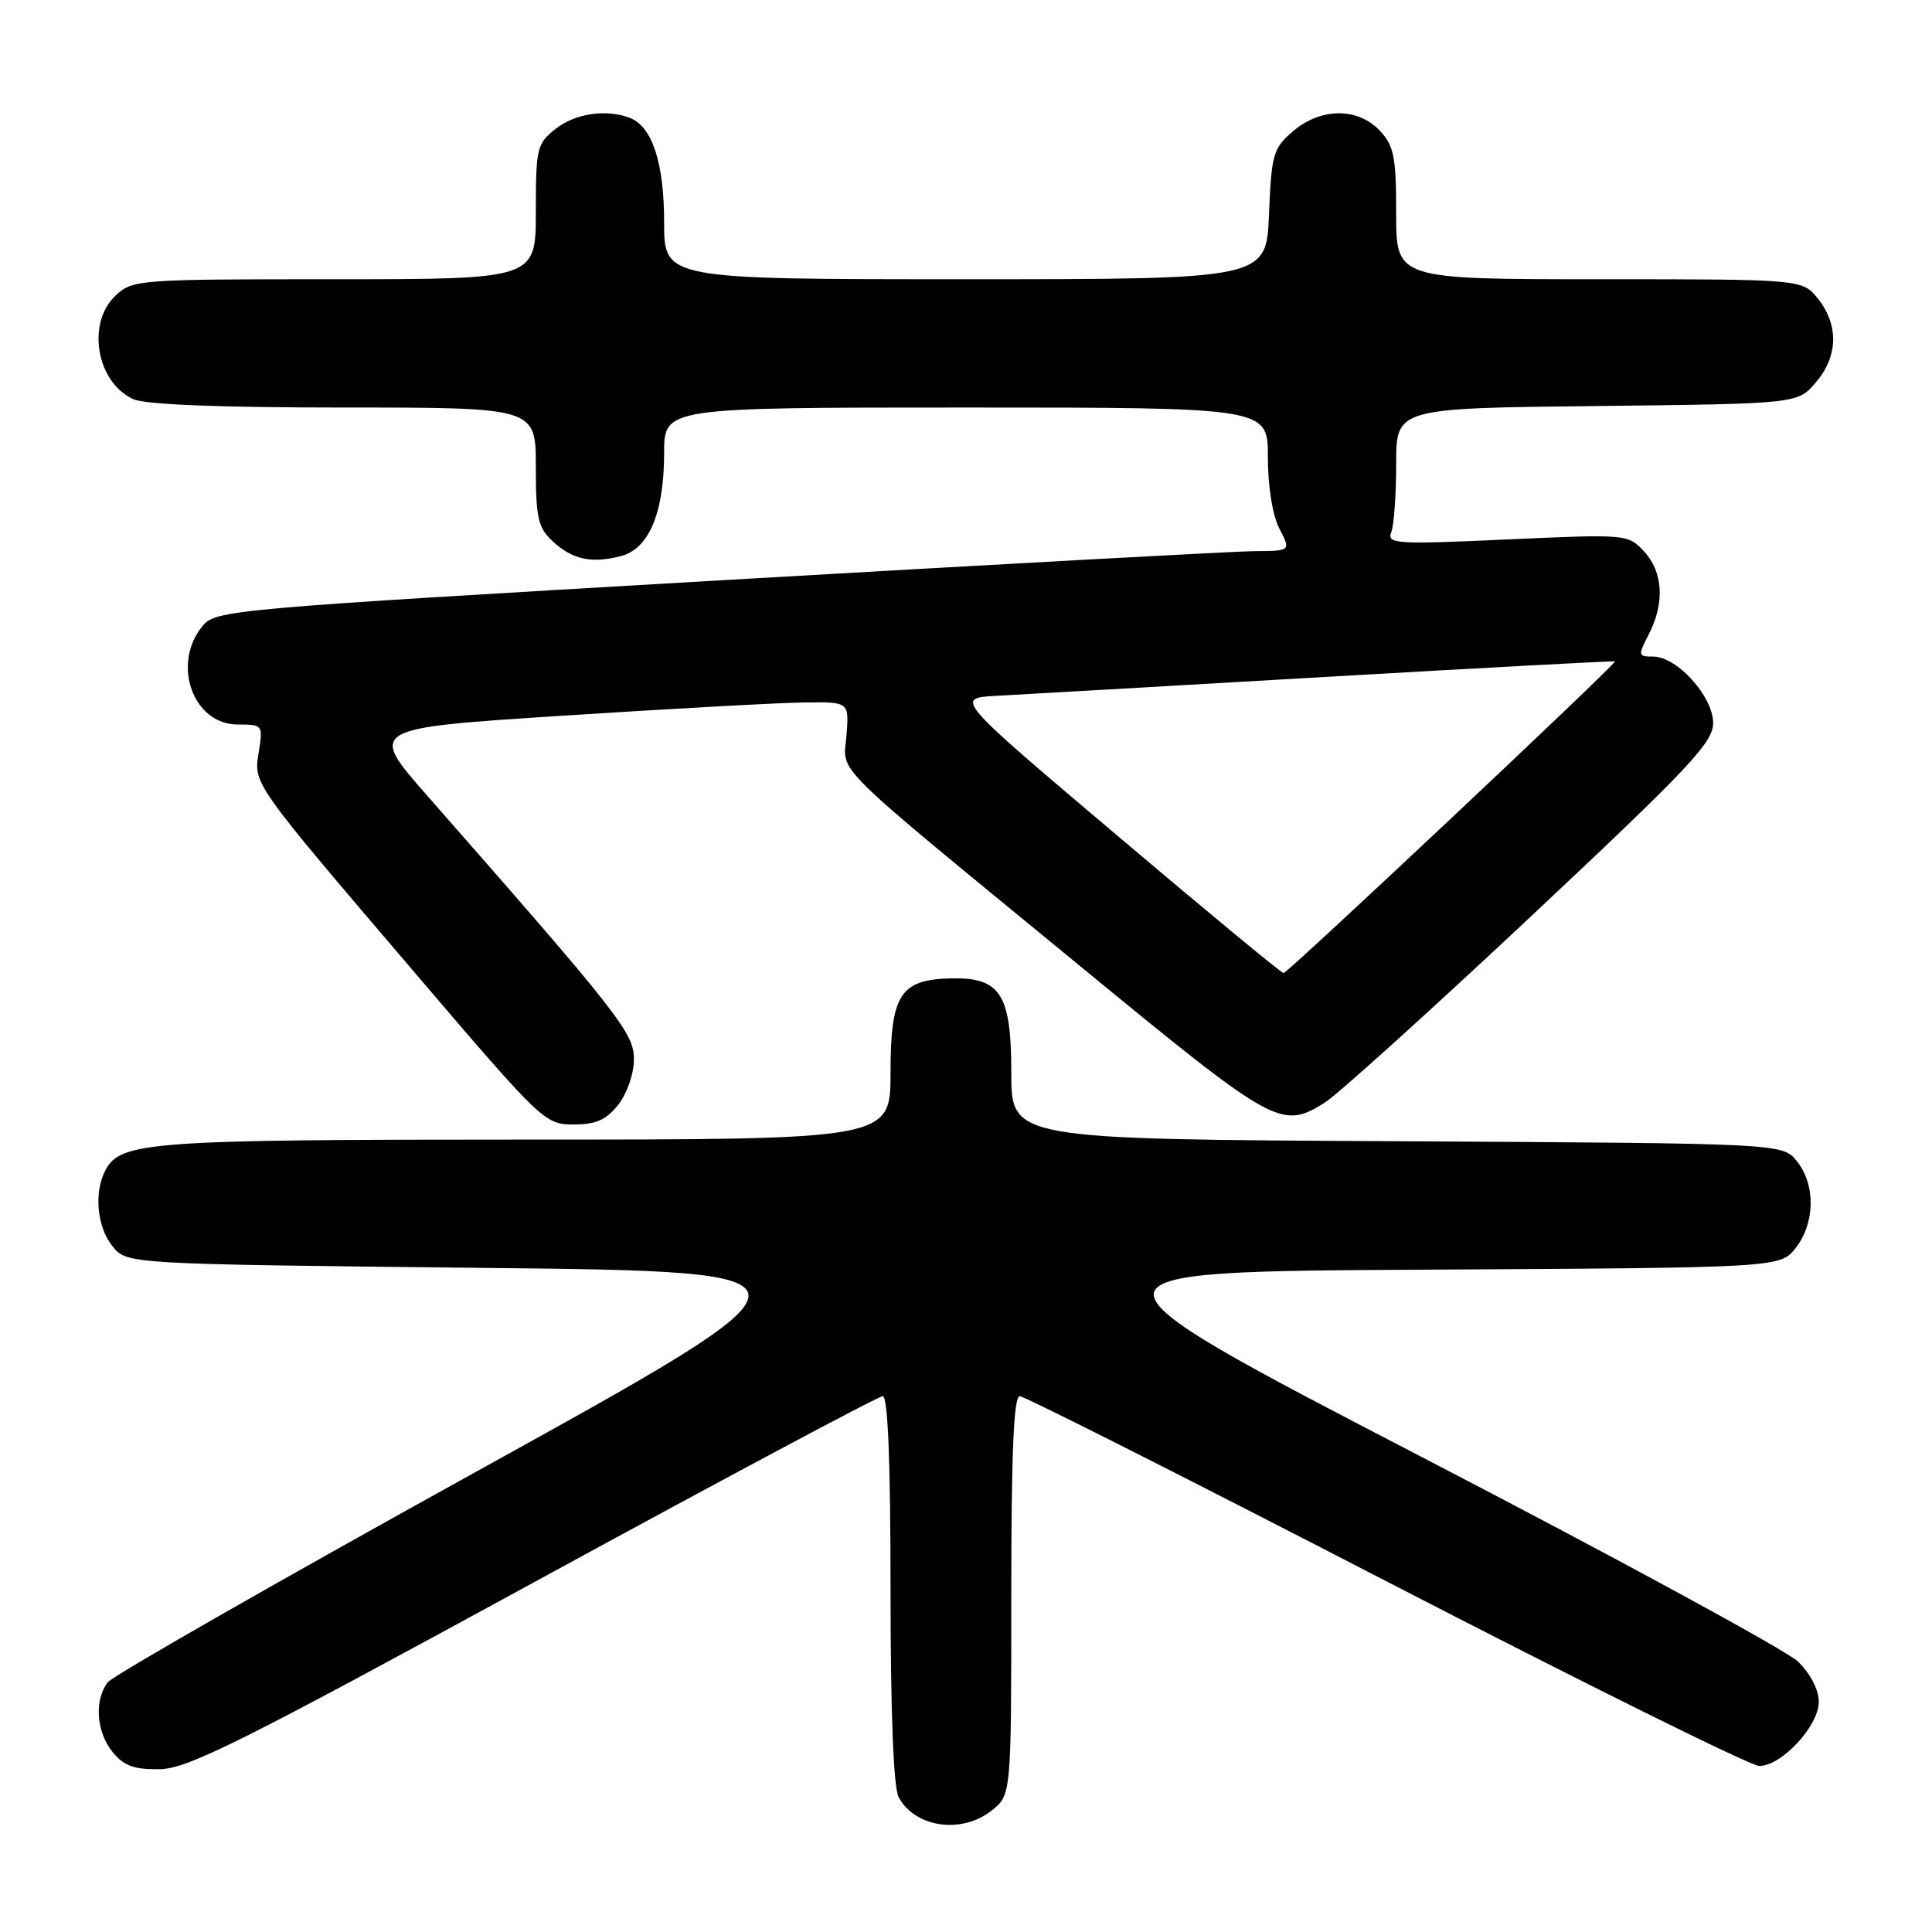 <?xml version="1.0" encoding="UTF-8" standalone="no"?>
<!DOCTYPE svg PUBLIC "-//W3C//DTD SVG 1.1//EN" "http://www.w3.org/Graphics/SVG/1.1/DTD/svg11.dtd" >
<svg xmlns="http://www.w3.org/2000/svg" xmlns:xlink="http://www.w3.org/1999/xlink" version="1.1" viewBox="0 0 256 256">
 <g >
 <path fill="currentColor"
d=" M 131.37 239.93 C 134.00 237.85 134.00 237.85 134.00 211.43 C 134.00 192.57 134.32 185.00 135.12 185.00 C 135.74 185.00 157.58 196.03 183.65 209.50 C 209.73 222.97 231.98 234.00 233.11 234.00 C 236.07 234.00 241.00 228.69 241.00 225.50 C 241.00 223.92 239.89 221.77 238.25 220.17 C 236.73 218.70 214.24 206.47 188.27 193.00 C 141.05 168.50 141.05 168.50 188.46 168.24 C 235.87 167.98 235.87 167.98 237.94 165.36 C 240.52 162.07 240.59 156.95 238.09 153.86 C 236.18 151.50 236.18 151.50 185.09 151.22 C 134.00 150.95 134.00 150.95 134.00 142.13 C 134.00 131.67 132.57 129.47 125.89 129.64 C 119.27 129.82 118.00 131.83 118.00 142.15 C 118.00 151.00 118.00 151.00 69.65 151.00 C 19.81 151.00 15.99 151.28 13.98 155.04 C 12.42 157.96 12.84 162.58 14.91 165.14 C 16.82 167.50 16.82 167.50 63.93 168.00 C 111.04 168.50 111.04 168.50 63.27 194.91 C 37.00 209.44 14.95 222.04 14.28 222.91 C 12.47 225.28 12.75 229.47 14.91 232.14 C 16.41 233.99 17.76 234.48 21.16 234.43 C 24.88 234.37 31.99 230.81 70.72 209.68 C 95.59 196.11 116.40 185.00 116.97 185.00 C 117.65 185.00 118.00 193.65 118.00 210.57 C 118.00 226.74 118.39 236.86 119.07 238.12 C 121.23 242.16 127.38 243.06 131.37 239.93 Z  M 81.93 146.37 C 83.09 144.88 84.00 142.26 84.00 140.36 C 84.00 136.88 82.12 134.48 56.67 105.50 C 48.76 96.50 48.76 96.50 74.63 94.83 C 88.86 93.91 103.20 93.12 106.51 93.08 C 112.51 93.00 112.51 93.00 112.17 97.39 C 111.75 102.65 109.29 100.22 142.97 127.89 C 168.95 149.24 169.76 149.69 175.50 146.13 C 177.15 145.11 189.41 134.04 202.75 121.53 C 223.85 101.73 227.00 98.39 227.00 95.81 C 227.00 92.29 222.23 87.00 219.05 87.00 C 217.04 87.00 217.02 86.87 218.47 84.05 C 220.61 79.92 220.37 75.78 217.85 73.07 C 215.71 70.78 215.56 70.76 199.70 71.48 C 184.94 72.15 183.76 72.08 184.35 70.52 C 184.71 69.59 185.00 65.52 185.00 61.46 C 185.00 54.09 185.00 54.09 211.59 53.80 C 238.18 53.50 238.18 53.50 240.59 50.69 C 243.55 47.25 243.67 43.13 240.93 39.63 C 238.85 37.00 238.85 37.00 211.93 37.00 C 185.00 37.00 185.00 37.00 185.00 28.31 C 185.00 20.77 184.71 19.32 182.83 17.31 C 179.91 14.21 174.98 14.25 171.31 17.41 C 168.70 19.65 168.47 20.45 168.15 28.41 C 167.79 37.00 167.79 37.00 127.90 37.00 C 88.00 37.00 88.00 37.00 88.00 29.45 C 88.00 21.57 86.42 16.76 83.46 15.62 C 80.32 14.42 76.24 15.02 73.63 17.07 C 71.14 19.04 71.00 19.62 71.00 28.07 C 71.00 37.00 71.00 37.00 44.31 37.00 C 18.29 37.00 17.57 37.05 15.31 39.17 C 11.43 42.82 12.78 50.67 17.66 52.89 C 19.24 53.61 29.02 54.00 45.55 54.00 C 71.00 54.00 71.00 54.00 71.00 61.83 C 71.00 68.66 71.29 69.92 73.25 71.74 C 75.87 74.16 78.39 74.70 82.32 73.67 C 86.00 72.70 88.00 67.91 88.00 60.03 C 88.00 54.00 88.00 54.00 128.00 54.00 C 168.00 54.00 168.00 54.00 168.00 60.55 C 168.00 64.46 168.61 68.29 169.53 70.05 C 171.05 73.00 171.05 73.00 166.28 73.03 C 163.65 73.04 131.59 74.80 95.04 76.92 C 29.91 80.71 28.55 80.83 26.79 83.01 C 22.72 88.04 25.60 96.00 31.49 96.00 C 34.81 96.00 34.86 96.07 34.30 99.56 C 33.59 103.94 33.21 103.41 55.27 129.25 C 71.79 148.60 72.21 149.00 75.99 149.00 C 78.97 149.00 80.33 148.40 81.93 146.37 Z  M 148.01 110.69 C 126.51 92.50 126.51 92.50 132.01 92.20 C 135.03 92.04 154.71 90.91 175.75 89.69 C 196.79 88.47 214.00 87.55 214.00 87.64 C 214.00 88.14 170.56 128.99 170.08 128.94 C 169.76 128.91 159.83 120.70 148.01 110.69 Z "/>
</g>
</svg>